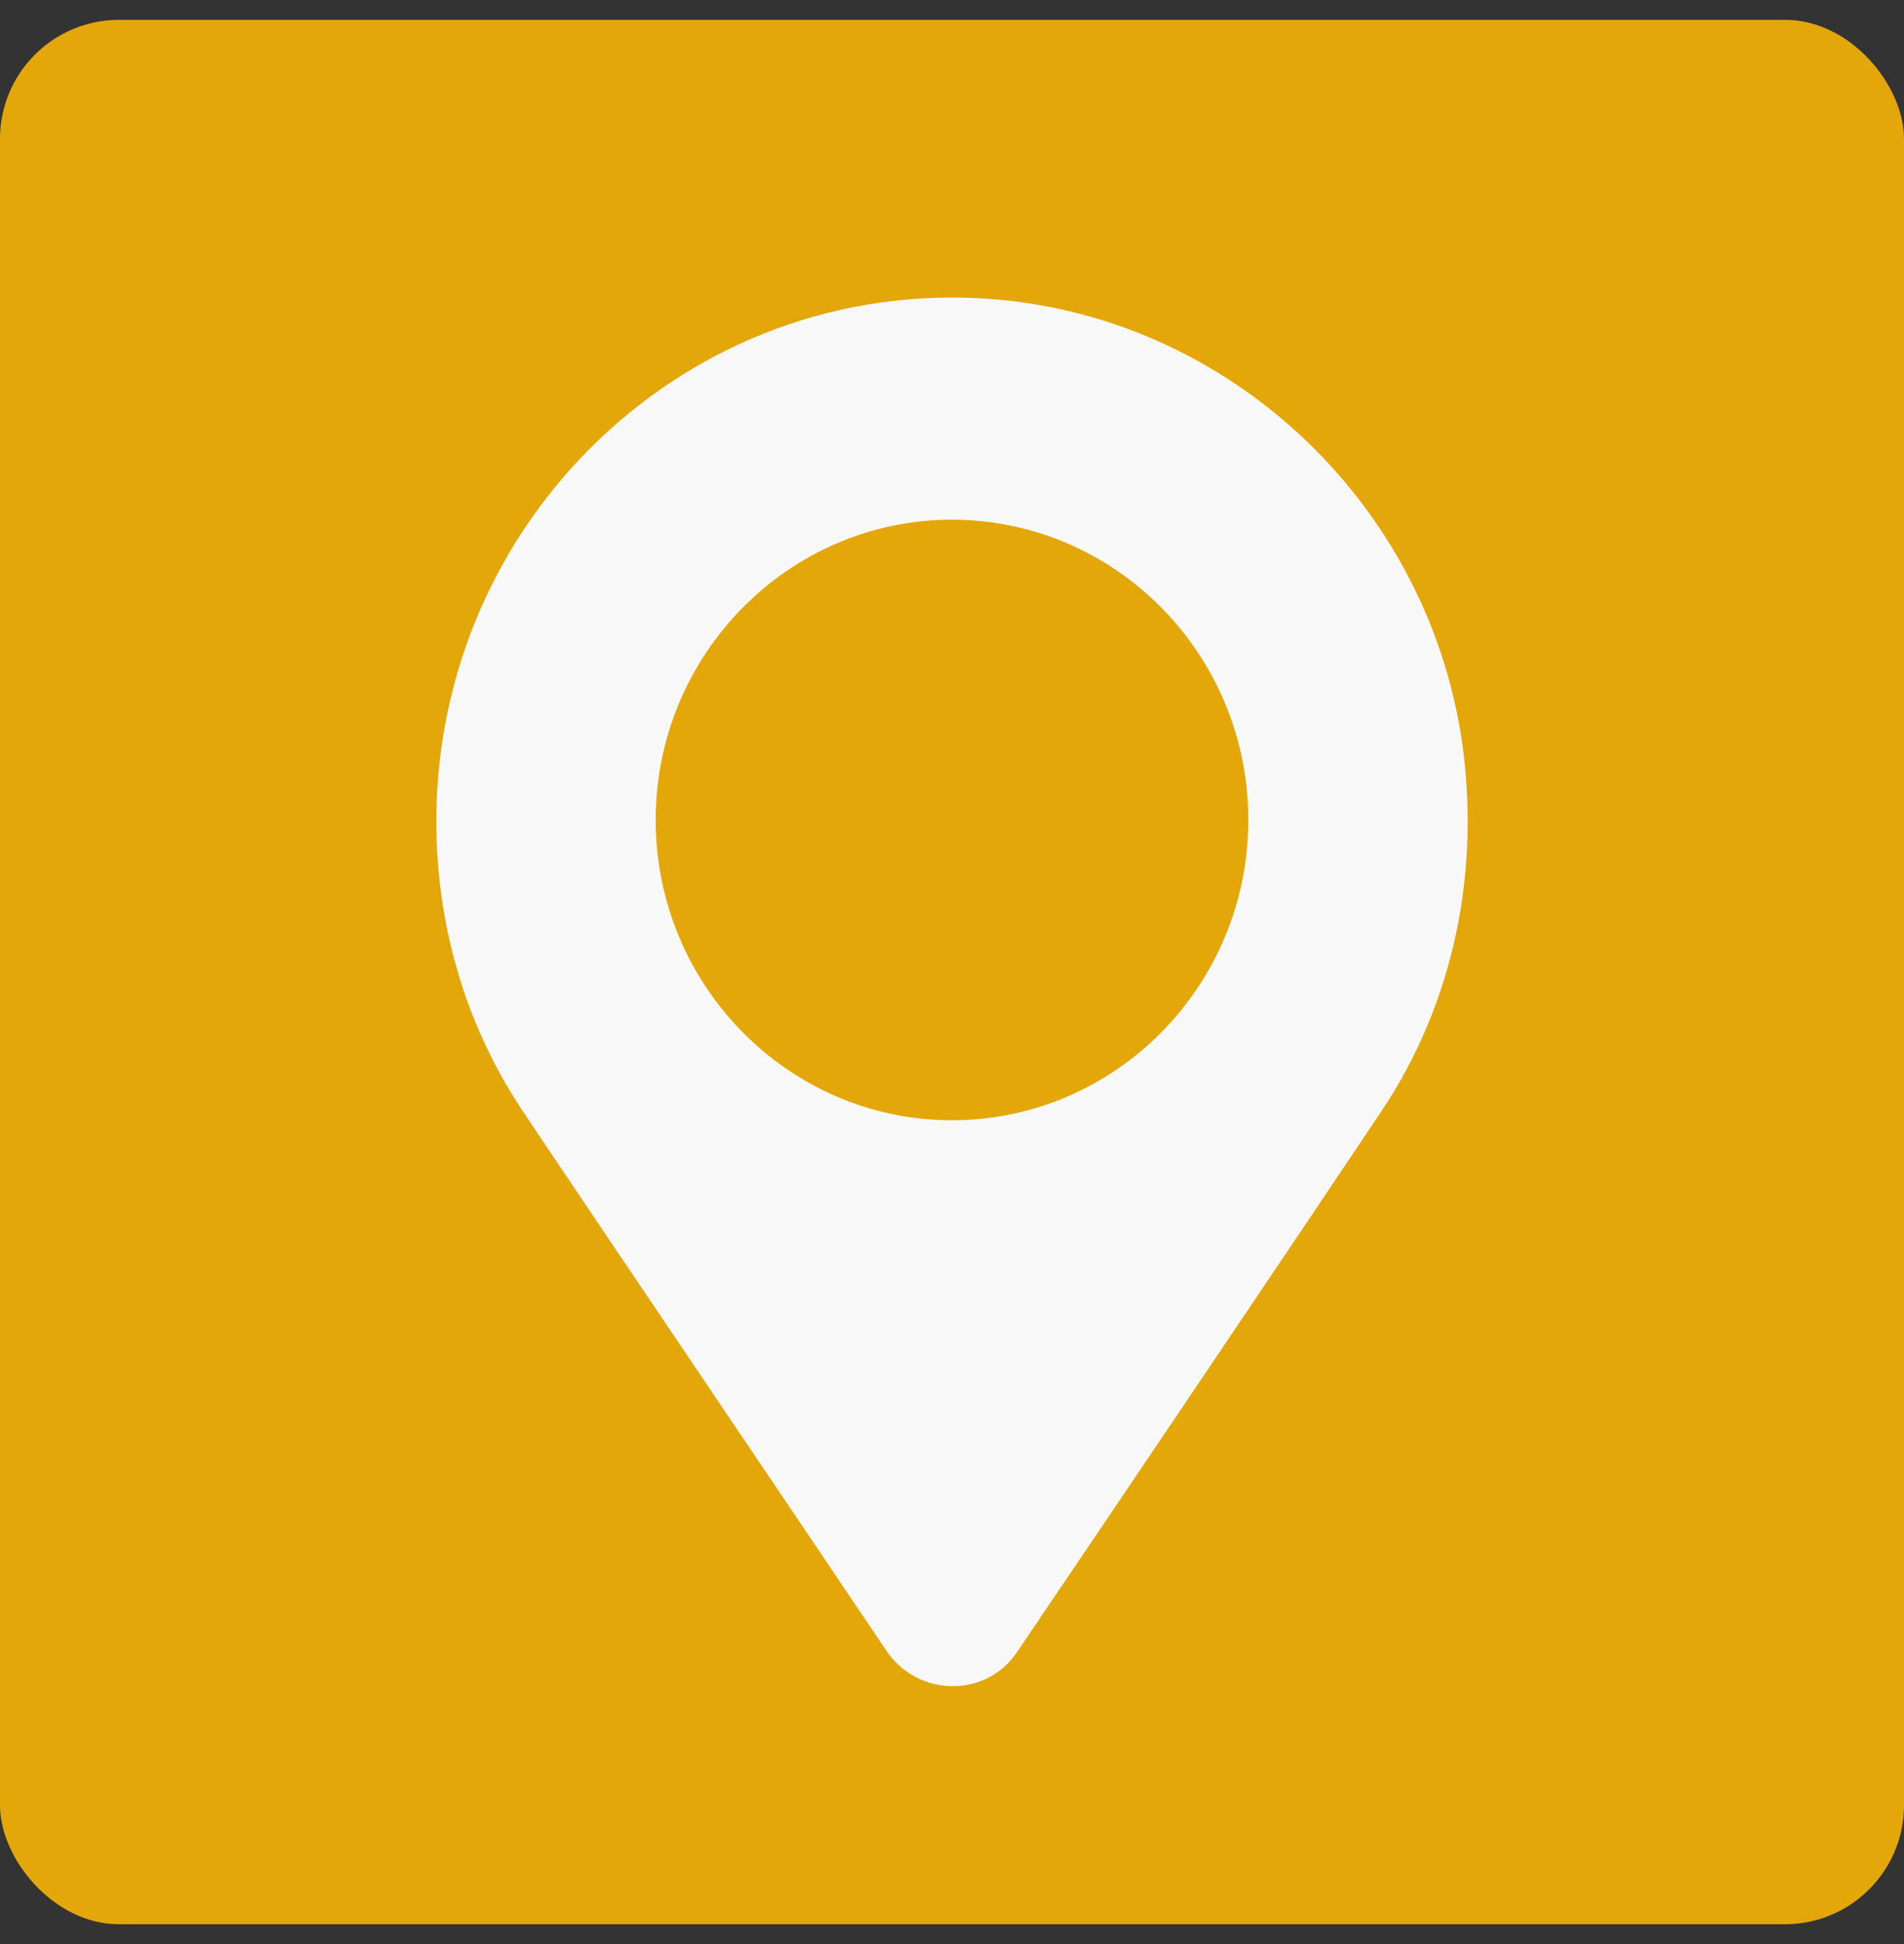 <svg width="48" height="49" viewBox="0 0 48 49" fill="none" xmlns="http://www.w3.org/2000/svg">
<rect x="0" y="0" width="48" height="49" fill="#333333" stroke="none"/>
<rect y="0.5" width="48" height="48" rx="3" fill="#E4A709"/>
<path d="M36.957 19.601C36.474 13.18 31.304 7.985 24.923 7.532C17.338 6.999 11 13.099 11 20.704C11 23.444 11.807 25.979 13.221 28.068C14.915 30.603 19.76 37.762 22.349 41.612C23.156 42.796 24.894 42.796 25.658 41.612C28.24 37.806 33.085 30.61 34.786 28.068C36.394 25.694 37.202 22.75 36.957 19.601ZM24 28.236C19.883 28.236 16.53 24.839 16.53 20.668C16.53 16.496 19.883 13.099 24 13.099C28.117 13.099 31.47 16.489 31.47 20.668C31.47 24.846 28.117 28.236 24 28.236Z" fill="#F8F8F8"/>
</svg>
